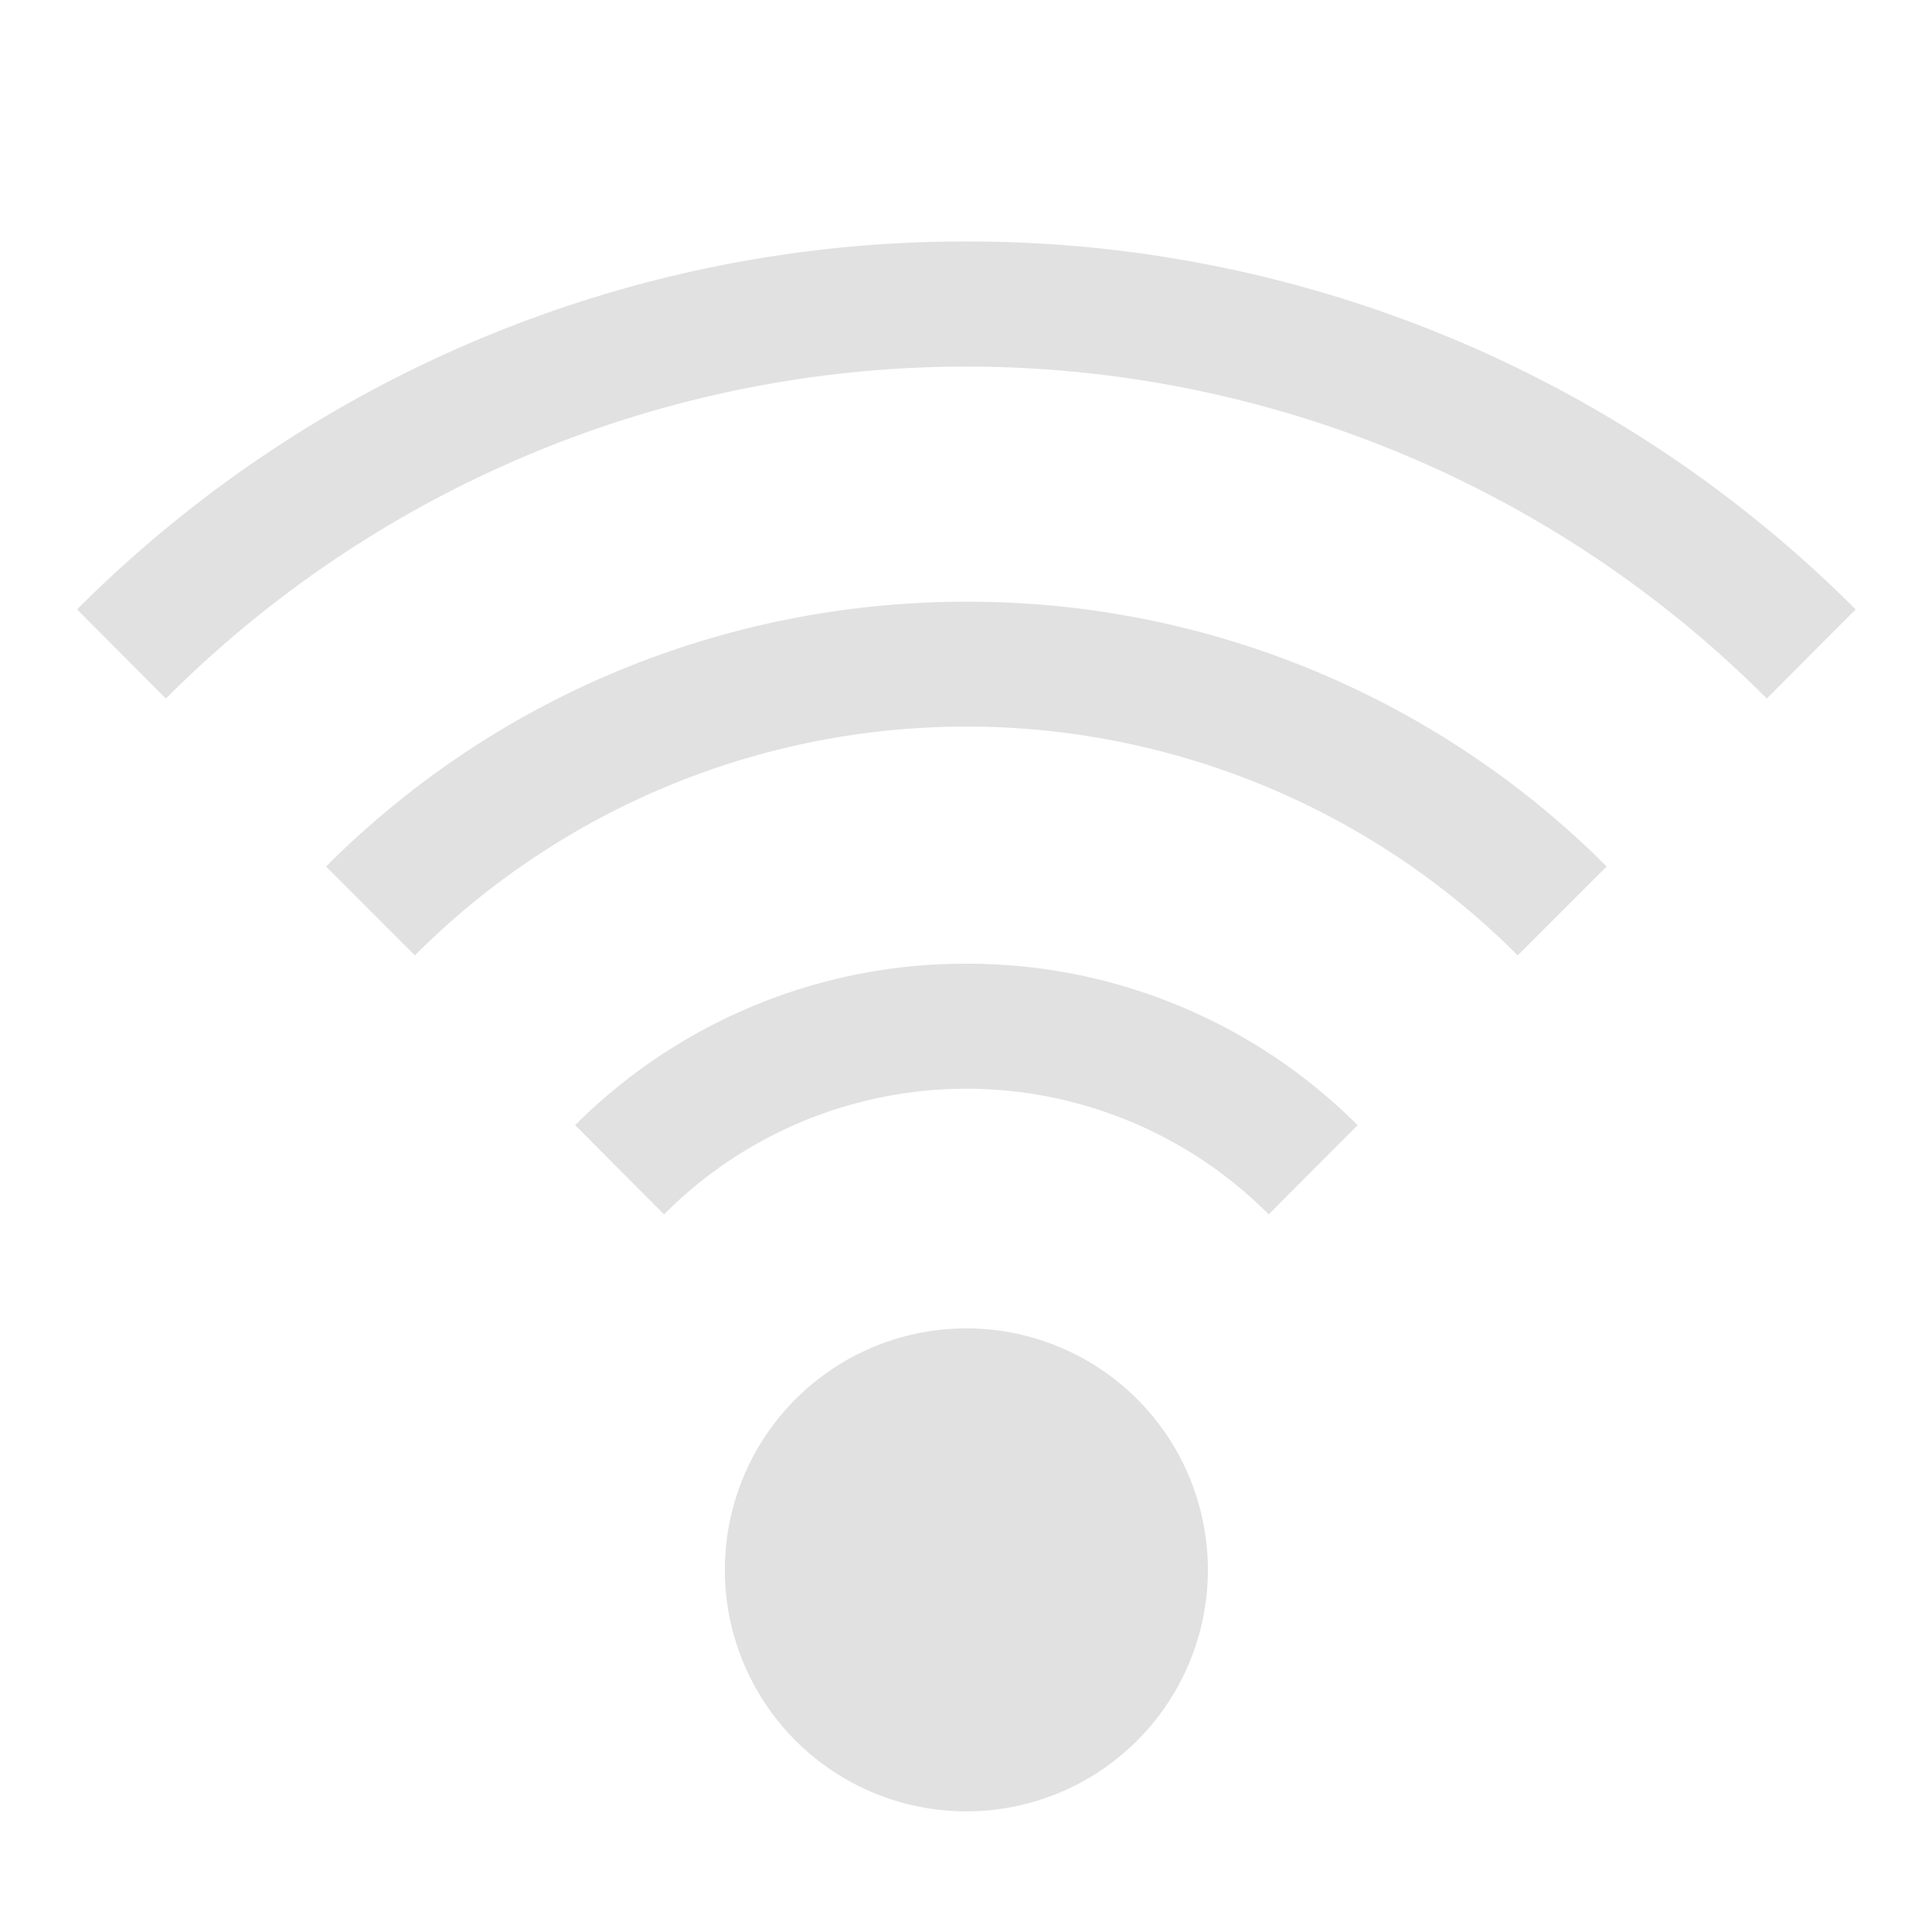 <svg xmlns="http://www.w3.org/2000/svg" width="16" height="16" version="1.1" id="svg85225"><defs id="defs85221"><style id="current-color-scheme" type="text/css"/></defs><path d="M8.003 2A10.382 10.382 0 0 0 .638 5.047l.736.738a9.367 9.367 0 0 1 13.258 0l.736-.738A10.382 10.382 0 0 0 8.003 2zm0 2.983c-1.92 0-3.84.73-5.303 2.193l.736.736a6.45 6.45 0 0 1 9.133 0l.737-.736a7.475 7.475 0 0 0-5.303-2.193zm0 2.998a4.566 4.566 0 0 0-3.24 1.337l.736.739a3.533 3.533 0 0 1 5.008 0l.736-.739a4.566 4.566 0 0 0-3.24-1.337zm0 3.02a2 2 0 0 0-2 2 2 2 0 0 0 2 2 2 2 0 0 0 2-2 2 2 0 0 0-2-2z" fill="currentColor" color="#e1e1e1" id="path85223"/></svg>